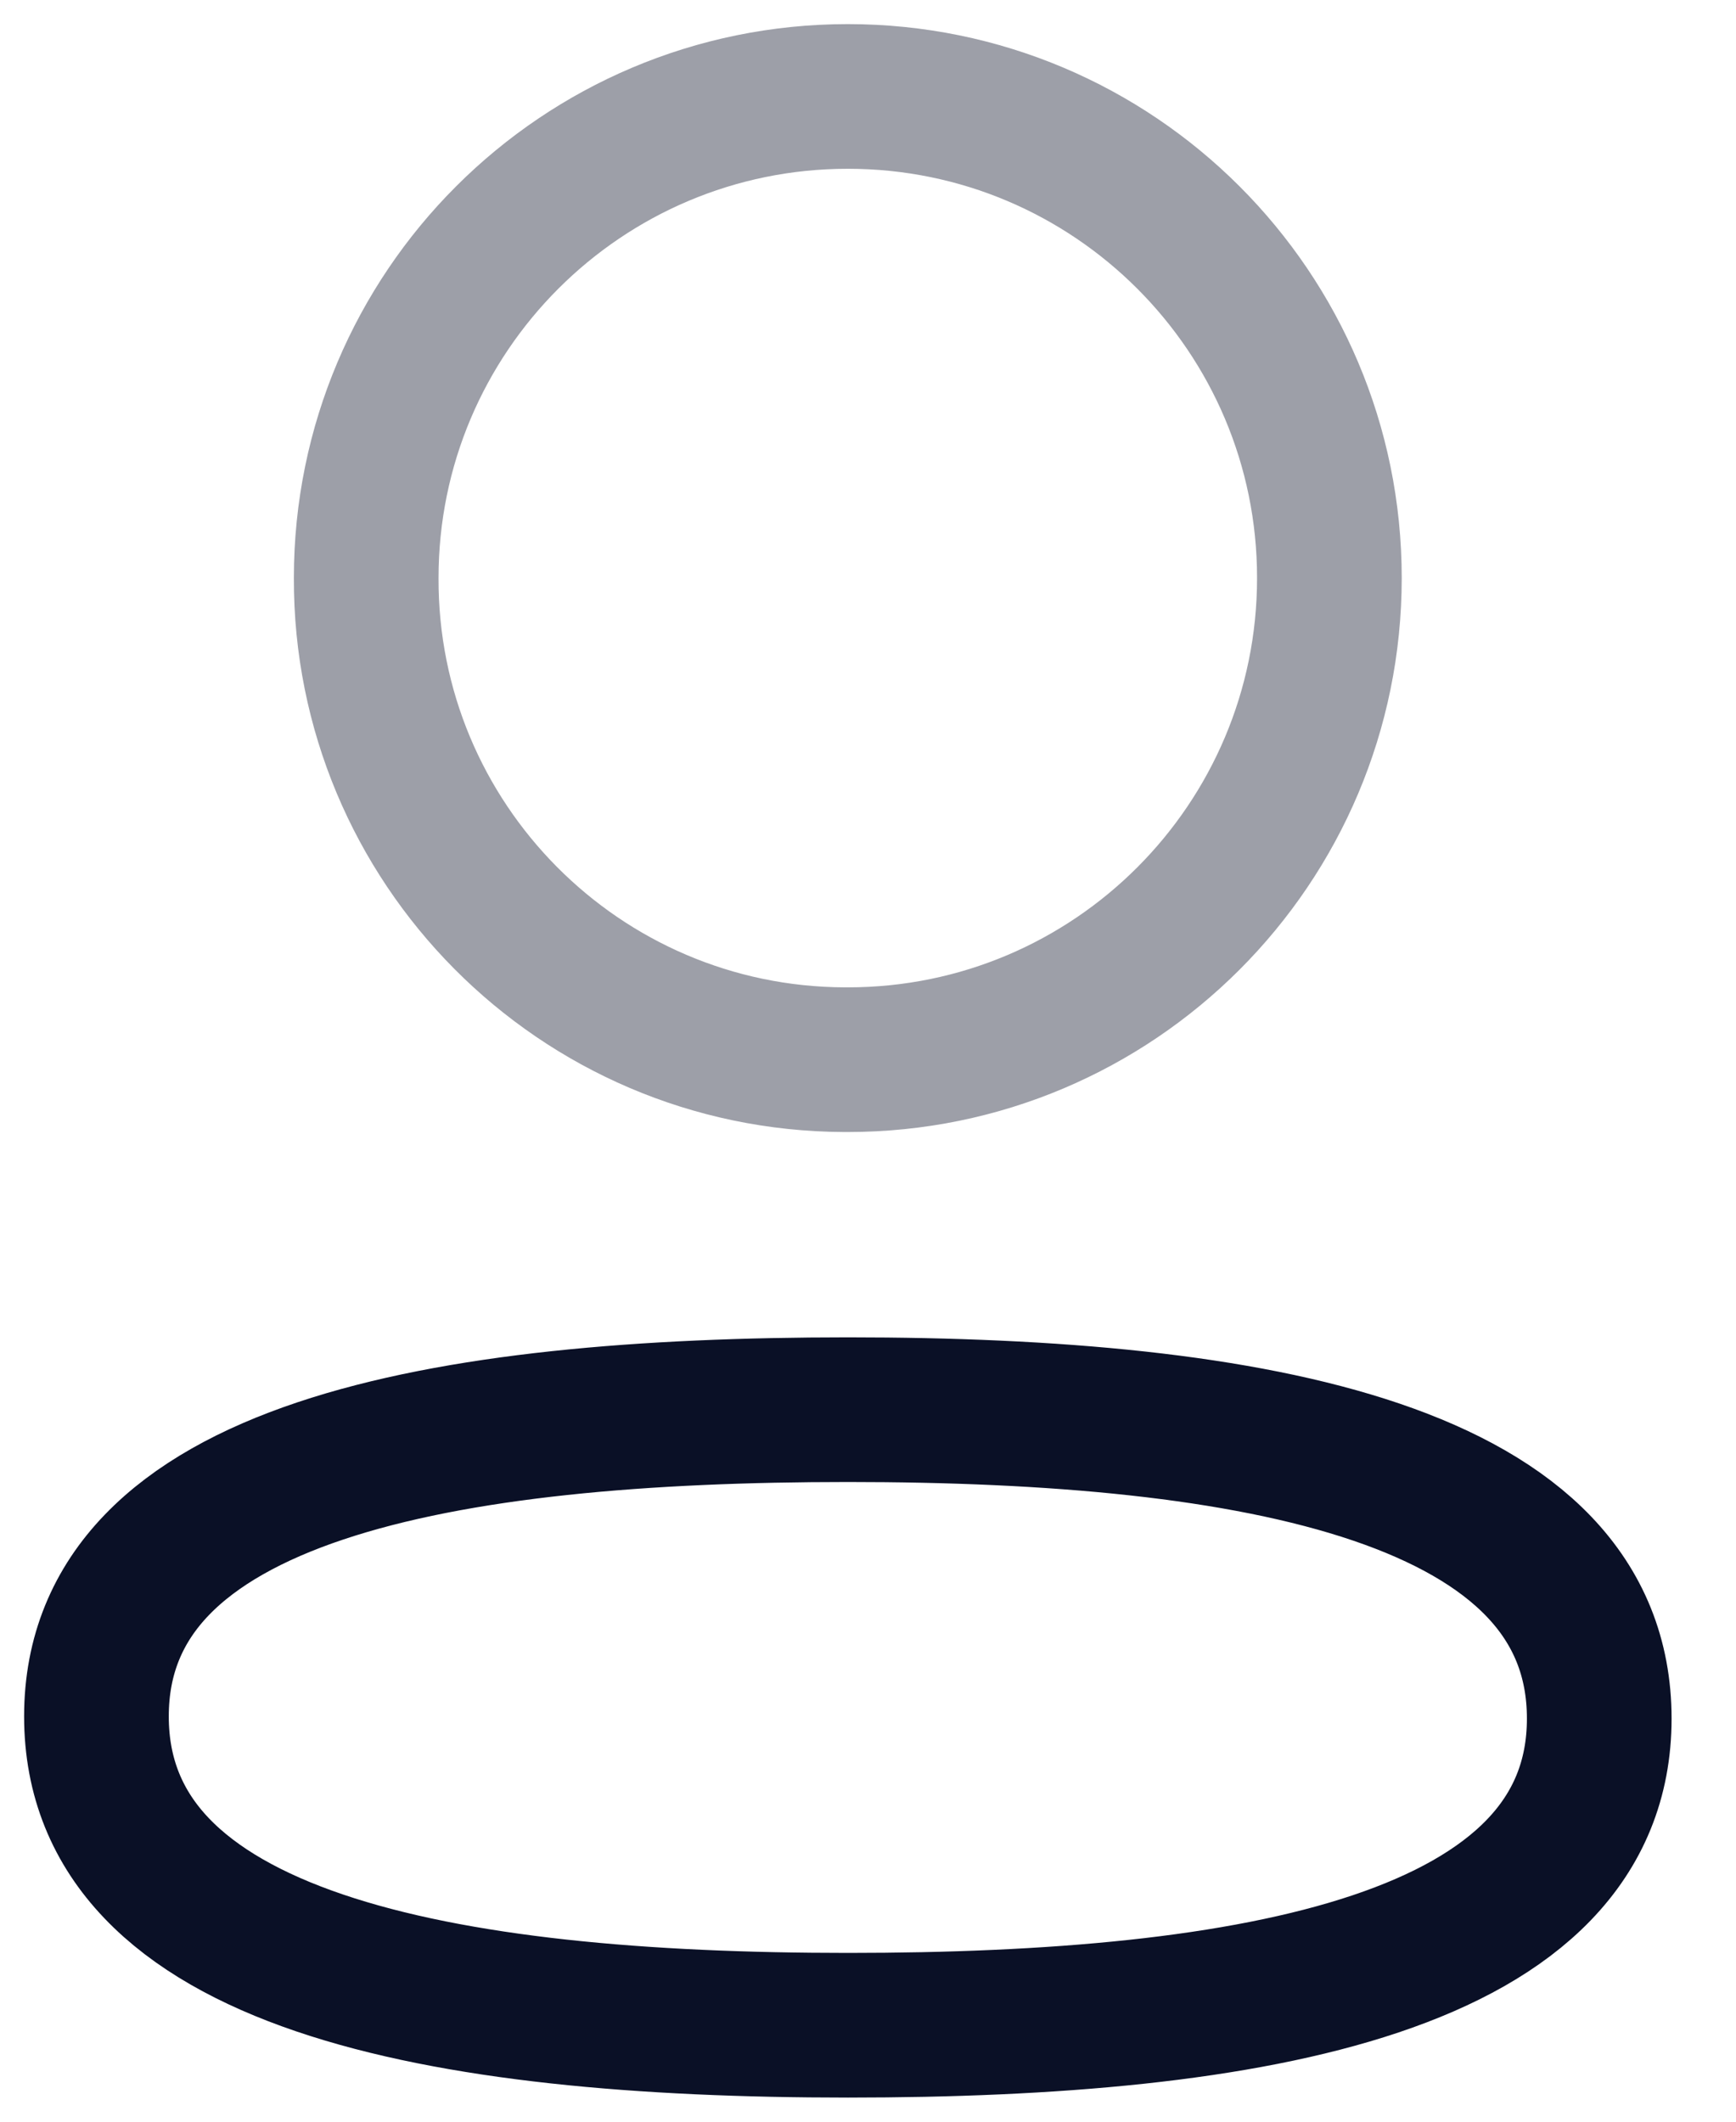 <svg width="18" height="22" viewBox="0 0 18 22" fill="none" xmlns="http://www.w3.org/2000/svg">
<path fill-rule="evenodd" clip-rule="evenodd" d="M8.792 14.617C4.589 14.617 1 15.252 1 17.797C1 20.342 4.566 21 8.792 21C12.994 21 16.582 20.363 16.582 17.82C16.582 15.276 13.017 14.617 8.792 14.617Z" stroke="rgba(6, 12, 34, 0.98);" stroke-width="1.5" stroke-linecap="round" stroke-linejoin="round"/>
<path opacity="0.4" fill-rule="evenodd" clip-rule="evenodd" d="M8.791 10.988C11.549 10.988 13.784 8.751 13.784 5.993C13.784 3.235 11.549 1 8.791 1C6.033 1 3.797 3.235 3.797 5.993C3.788 8.742 6.008 10.978 8.756 10.988H8.791Z" stroke="rgba(6, 12, 34, 0.98);" stroke-width="1.5" stroke-linecap="round" stroke-linejoin="round"/>
</svg>
